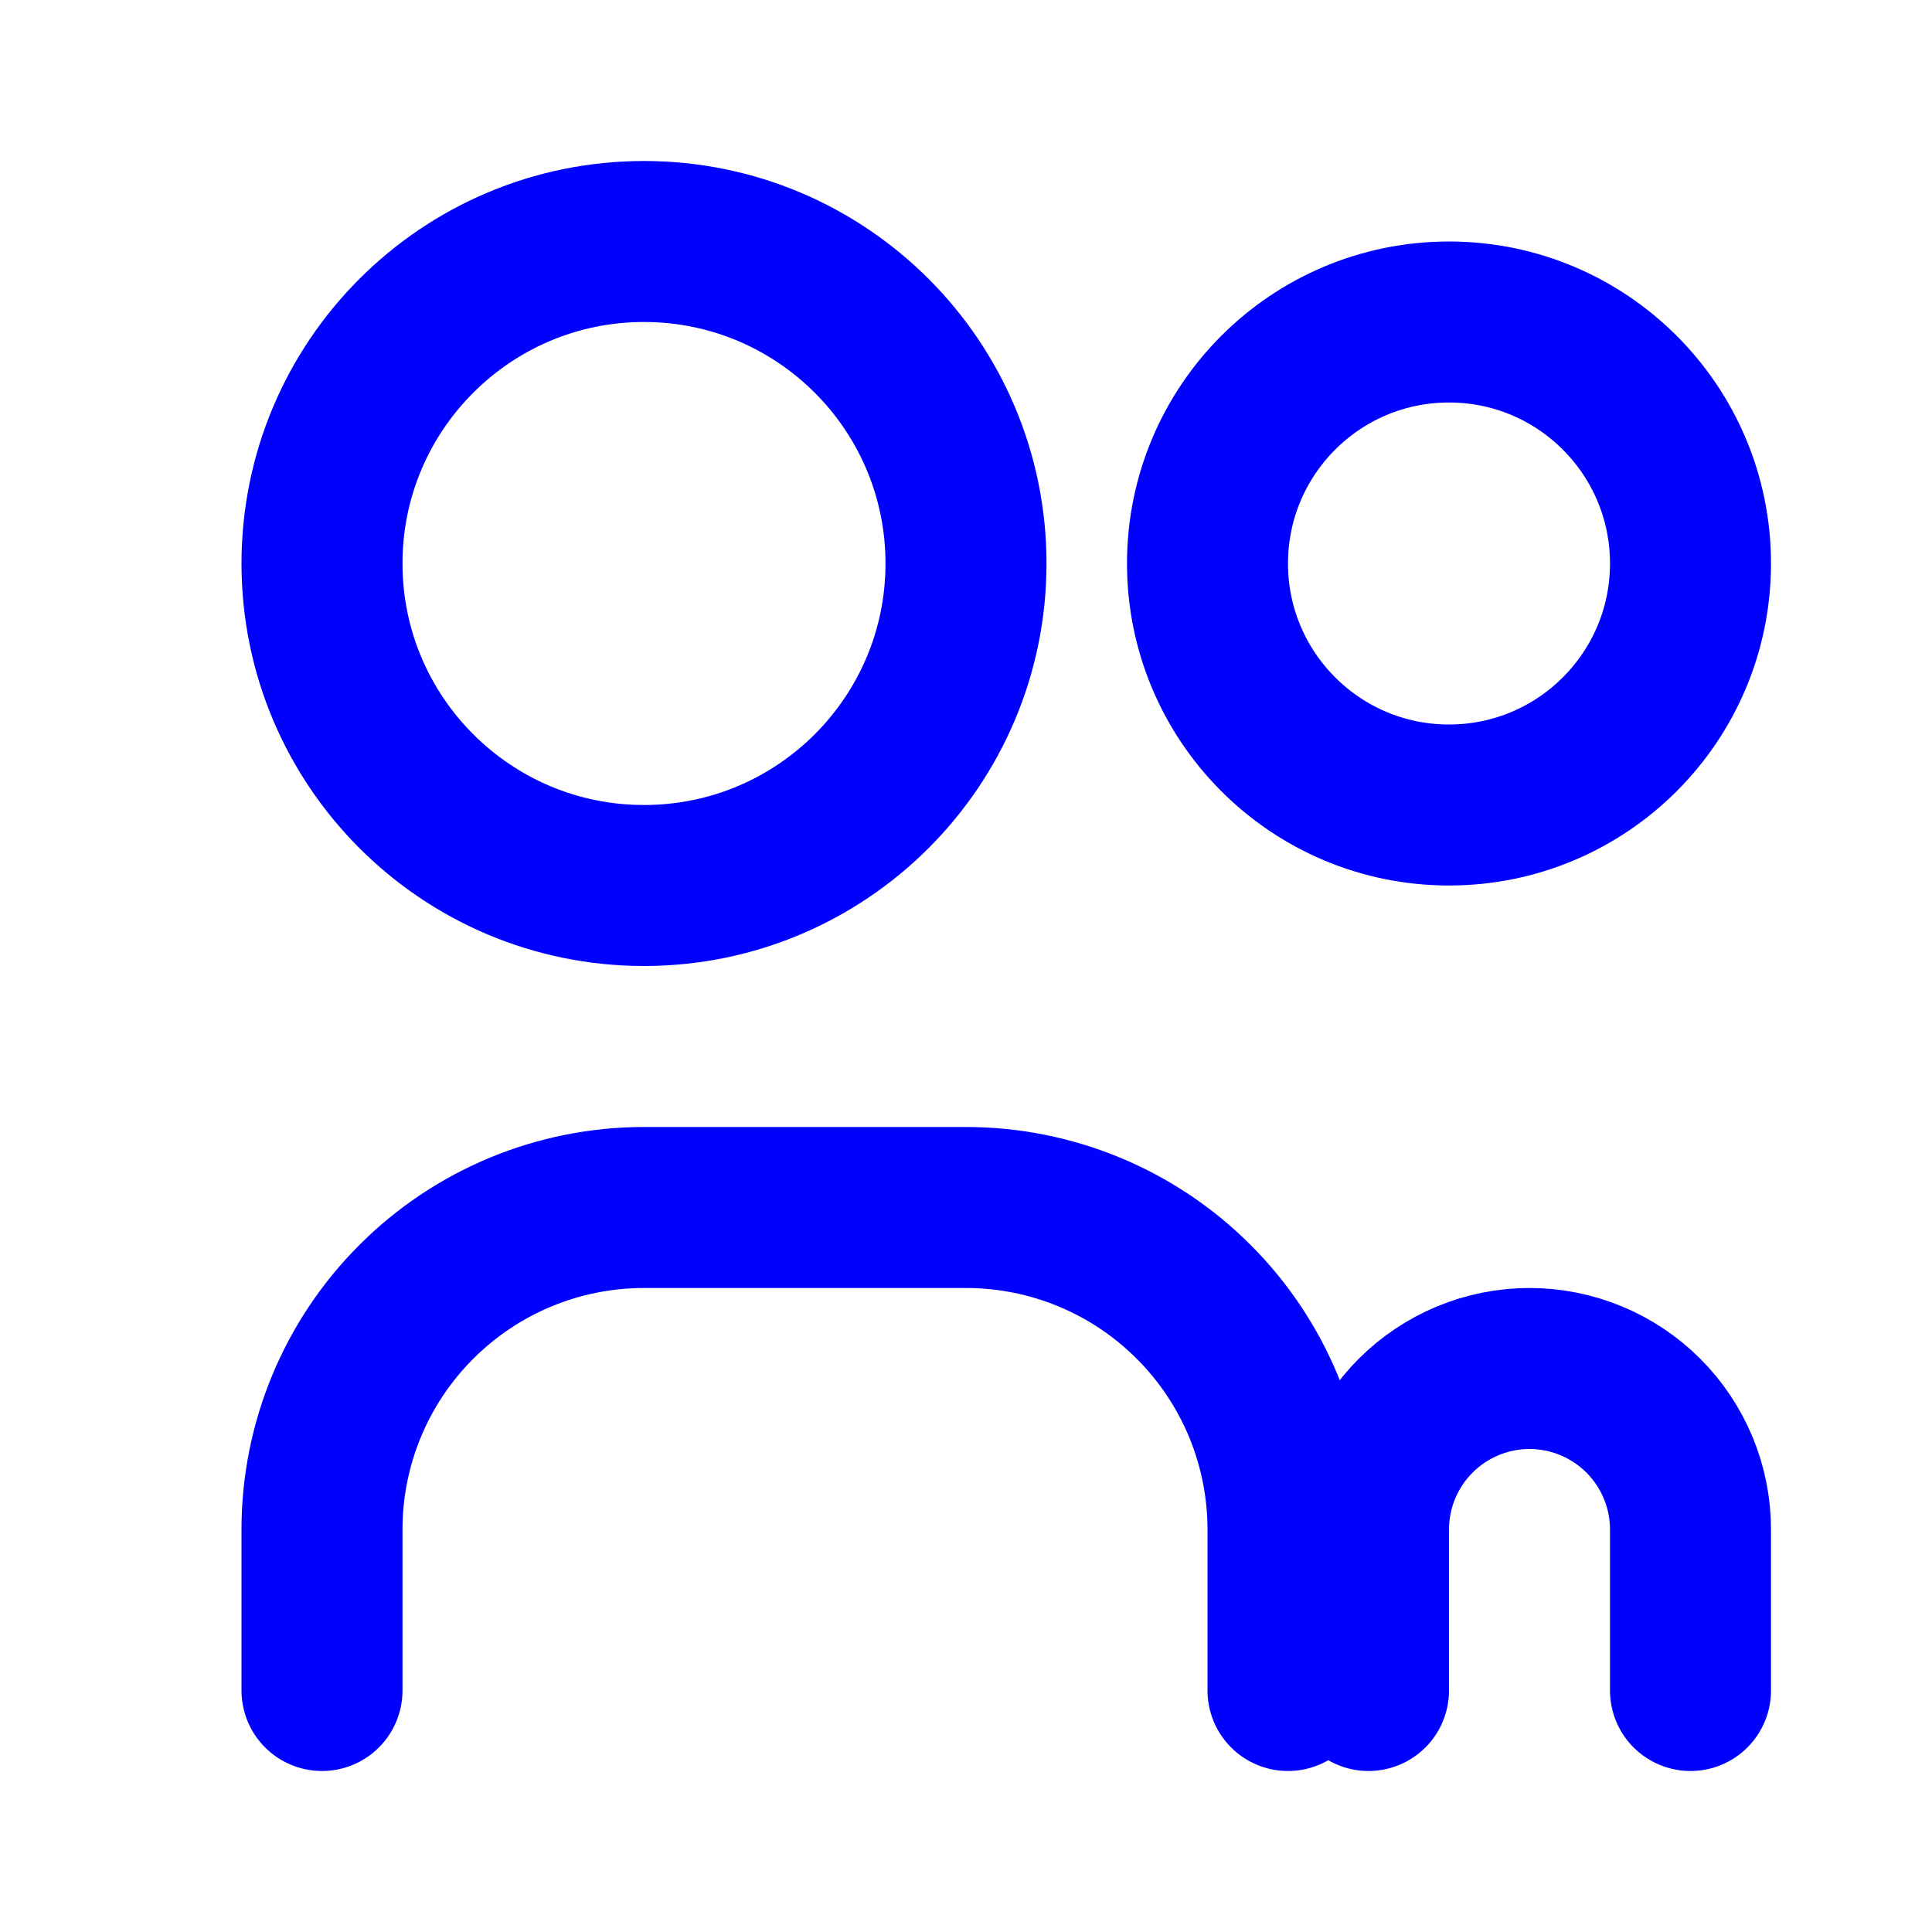 <svg width="800px" height="800px" viewBox="0 0 24 24" fill="none" xmlns="http://www.w3.org/2000/svg">
<path d="M16 21V19C16 17.939 15.579 16.922 14.828 16.172C14.078 15.421 13.061 15 12 15H8C6.939 15 5.922 15.421 5.172 16.172C4.421 16.922 4 17.939 4 19V21" stroke="#0000FF" stroke-width="2" stroke-linecap="round" stroke-linejoin="round"/>
<path d="M12 7C12 9.209 10.209 11 8 11C5.791 11 4 9.209 4 7C4 4.791 5.791 3 8 3C10.209 3 12 4.791 12 7Z" stroke="#0000FF" stroke-width="2" stroke-linecap="round" stroke-linejoin="round"/>
<path d="M17 21V19C17 18.47 17.211 17.961 17.586 17.586C17.961 17.211 18.47 17 19 17C19.53 17 20.039 17.211 20.414 17.586C20.789 17.961 21 18.47 21 19V21" stroke="#0000FF" stroke-width="2" stroke-linecap="round" stroke-linejoin="round"/>
<path d="M21 7C21 8.657 19.657 10 18 10C16.343 10 15 8.657 15 7C15 5.343 16.343 4 18 4C19.657 4 21 5.343 21 7Z" stroke="#0000FF" stroke-width="2" stroke-linecap="round" stroke-linejoin="round"/>
</svg>